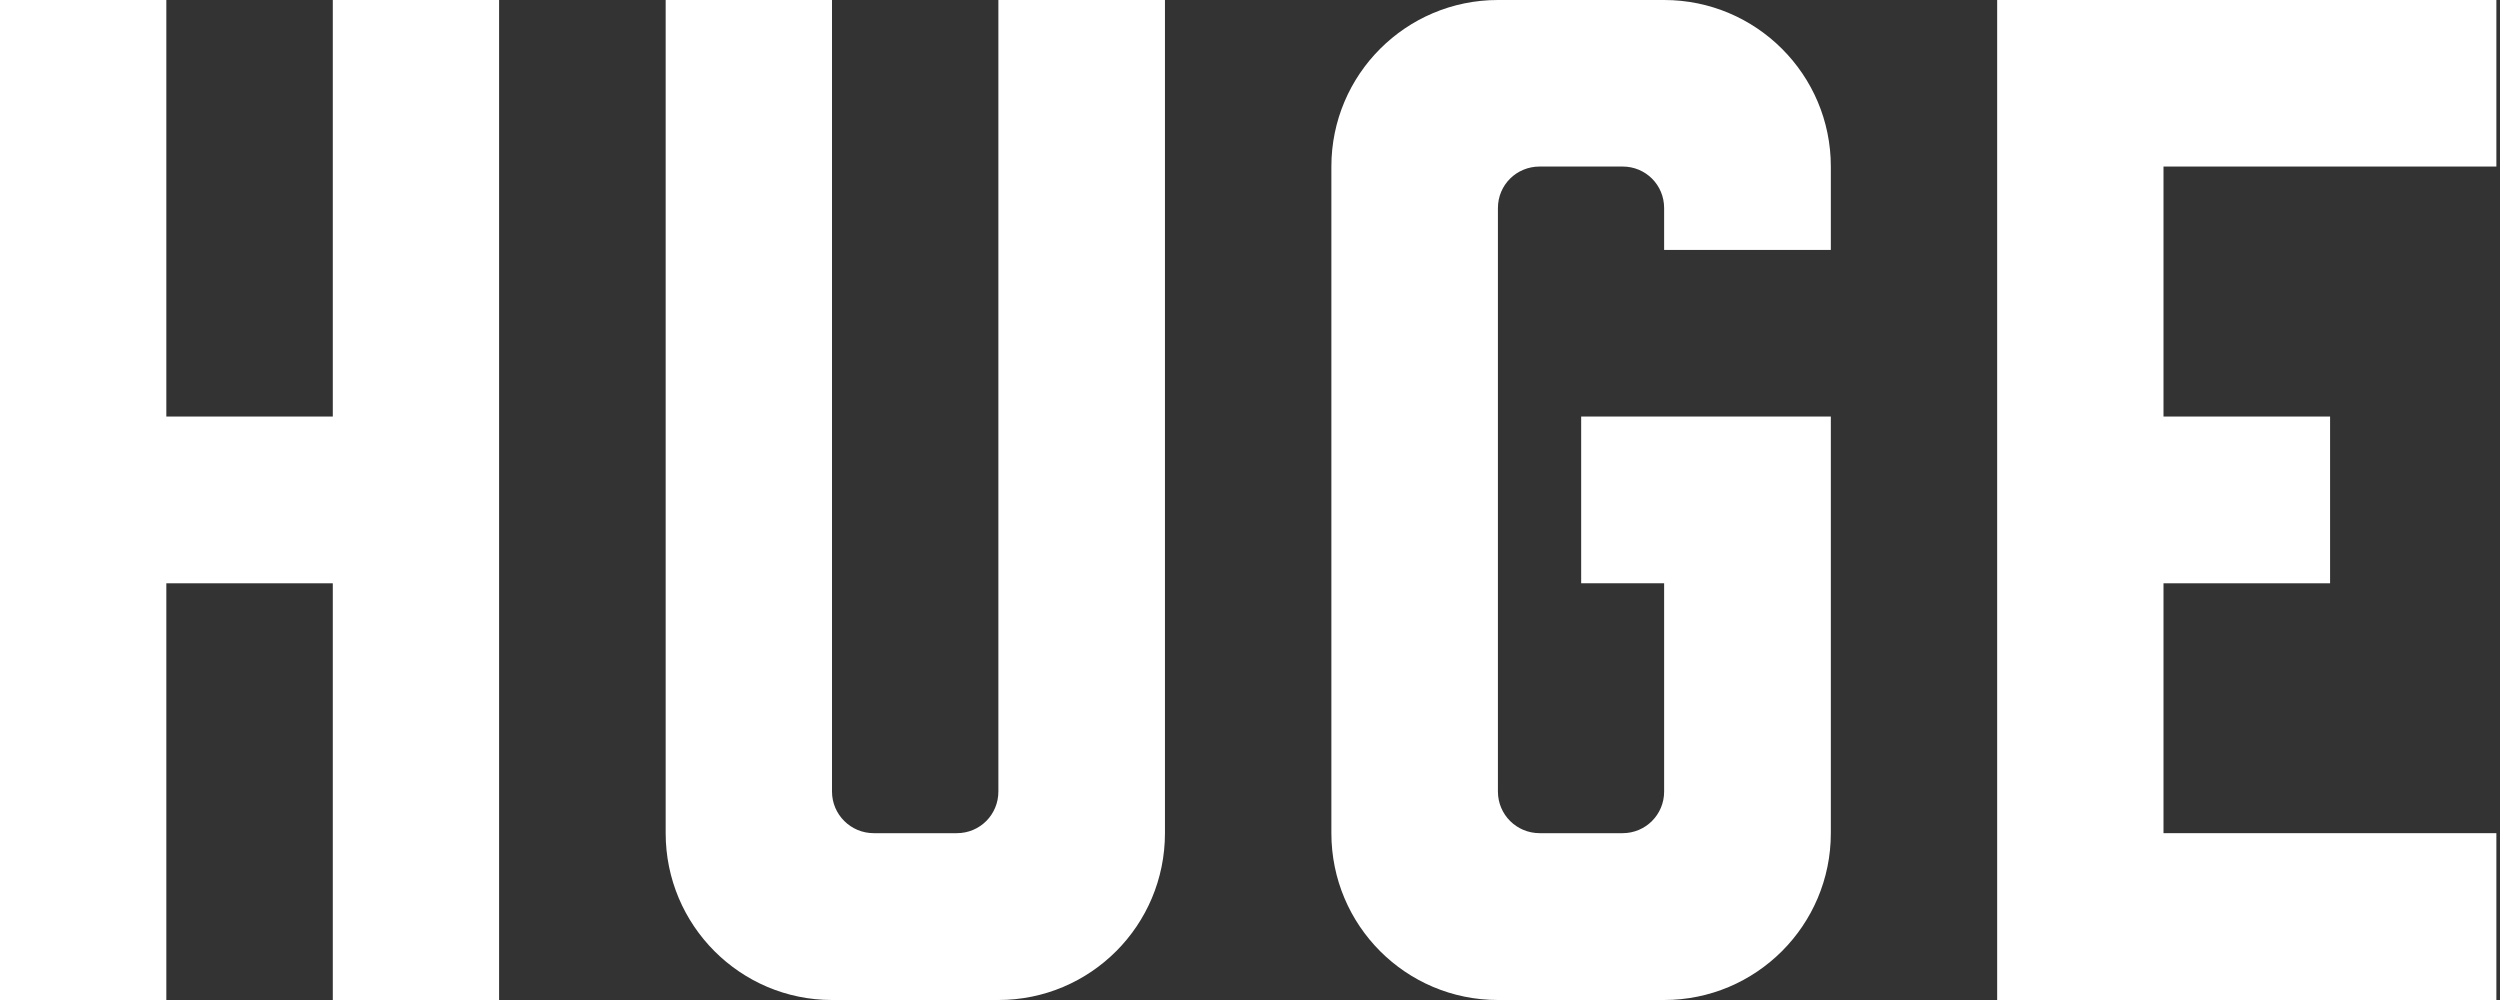<?xml version="1.0" encoding="UTF-8" standalone="no"?>
<svg width="60px" height="24px" viewBox="0 0 60 24" version="1.1" xmlns="http://www.w3.org/2000/svg" xmlns:xlink="http://www.w3.org/1999/xlink" xmlns:sketch="http://www.bohemiancoding.com/sketch/ns">
    <rect x="0" y="0" width="60" height="24" fill="#333333" stroke="none"/>
    <!-- Generator: Sketch 3.2.2 (9983) - http://www.bohemiancoding.com/sketch -->
    <title>huge-logo</title>
    <desc>Created with Sketch.</desc>
    <defs></defs>
    <g id="Page-1" stroke="none" stroke-width="1" fill="none" fill-rule="evenodd" sketch:type="MSPage">
        <path d="M7.987,0 L7.987,9.997 L3.992,9.997 L3.992,0 L0,0 L0,24 L3.992,24 L3.992,13.999 L7.987,13.999 L7.987,24 L11.978,24 L11.978,0 L7.987,0" id="Fill-1" fill="#FFFFFF" sketch:type="MSShapeGroup"></path>
        <path d="M23.961,0 L23.961,18.997 C23.961,19.55 23.52,19.996 22.965,19.996 L20.969,19.996 C20.418,19.996 19.968,19.55 19.968,18.997 L19.968,0 L15.976,0 L15.976,19.996 C15.976,22.209 17.768,24 19.968,24 L23.961,24 C26.173,24 27.959,22.209 27.959,19.996 L27.959,0 L23.961,0" id="Fill-2" fill="#FFFFFF" sketch:type="MSShapeGroup"></path>
        <path d="M59.913,0 L47.932,0 L47.932,24 L59.913,24 L59.913,19.996 L51.924,19.996 L51.924,13.999 L55.922,13.999 L55.922,9.997 L51.924,9.997 L51.924,3.997 L59.913,3.997 L59.913,0 Z" id="Fill-3" fill="#FFFFFF" sketch:type="MSShapeGroup"></path>
        <path d="M43.94,5.998 L43.94,3.997 C43.94,1.789 42.146,0 39.939,0 L35.95,0 C33.744,0 31.953,1.789 31.953,3.997 L31.953,19.996 C31.953,22.209 33.74,24 35.95,24 L39.939,24 C42.146,24 43.94,22.209 43.94,19.996 L43.94,9.997 L37.948,9.997 L37.948,13.999 L39.939,13.999 L39.939,19 C39.939,19.55 39.495,19.996 38.944,19.996 L36.952,19.996 C36.396,19.996 35.95,19.55 35.95,18.997 L35.95,4.994 C35.95,4.437 36.396,3.997 36.952,3.997 L38.944,3.997 C39.495,3.997 39.939,4.437 39.939,4.994 L39.939,5.998 L43.94,5.998" id="Fill-4" fill="#FFFFFF" sketch:type="MSShapeGroup"></path>
    </g>
</svg>